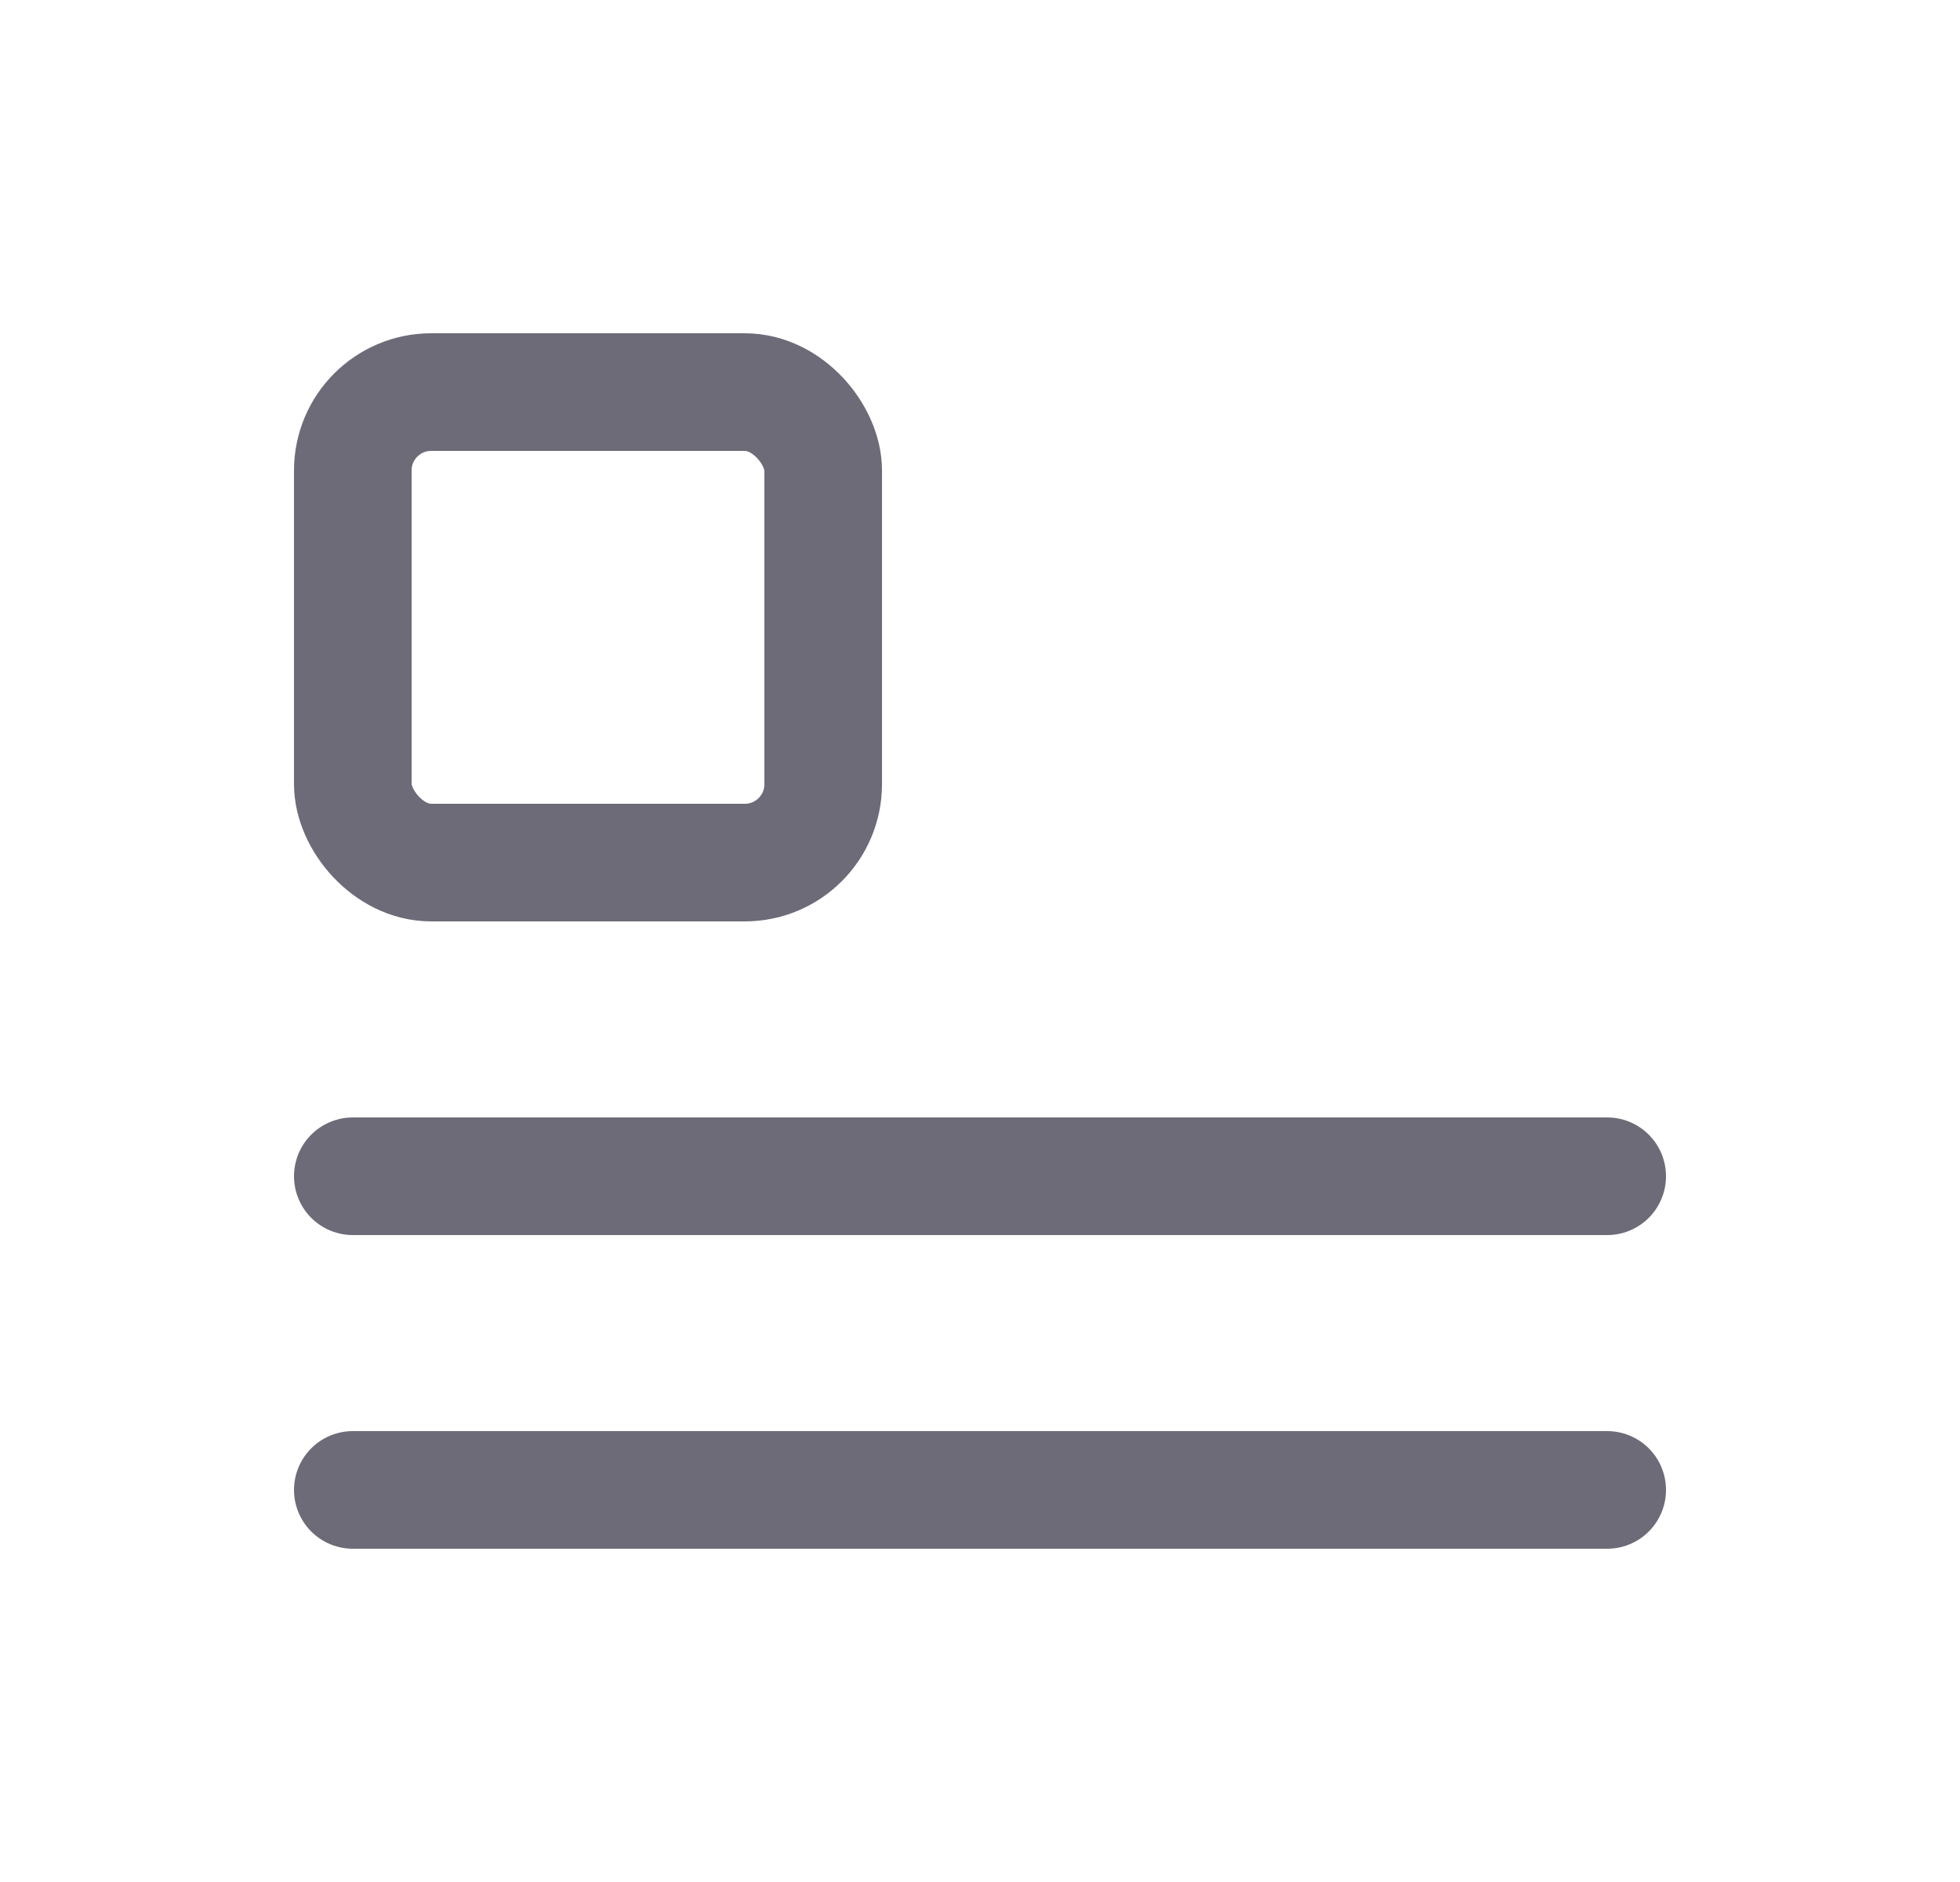 <svg width="25" height="24" viewBox="0 0 25 24" fill="none" xmlns="http://www.w3.org/2000/svg">
<rect x="4.5" y="5" width="6" height="6" rx="1" stroke="#6D6B77" stroke-width="1.5" stroke-linecap="round" stroke-linejoin="round"/>
<path d="M4.5 15H20.5" stroke="#6D6B77" stroke-width="1.5" stroke-linecap="round" stroke-linejoin="round"/>
<path d="M4.5 19H20.5" stroke="#6D6B77" stroke-width="1.5" stroke-linecap="round" stroke-linejoin="round"/>
</svg>
